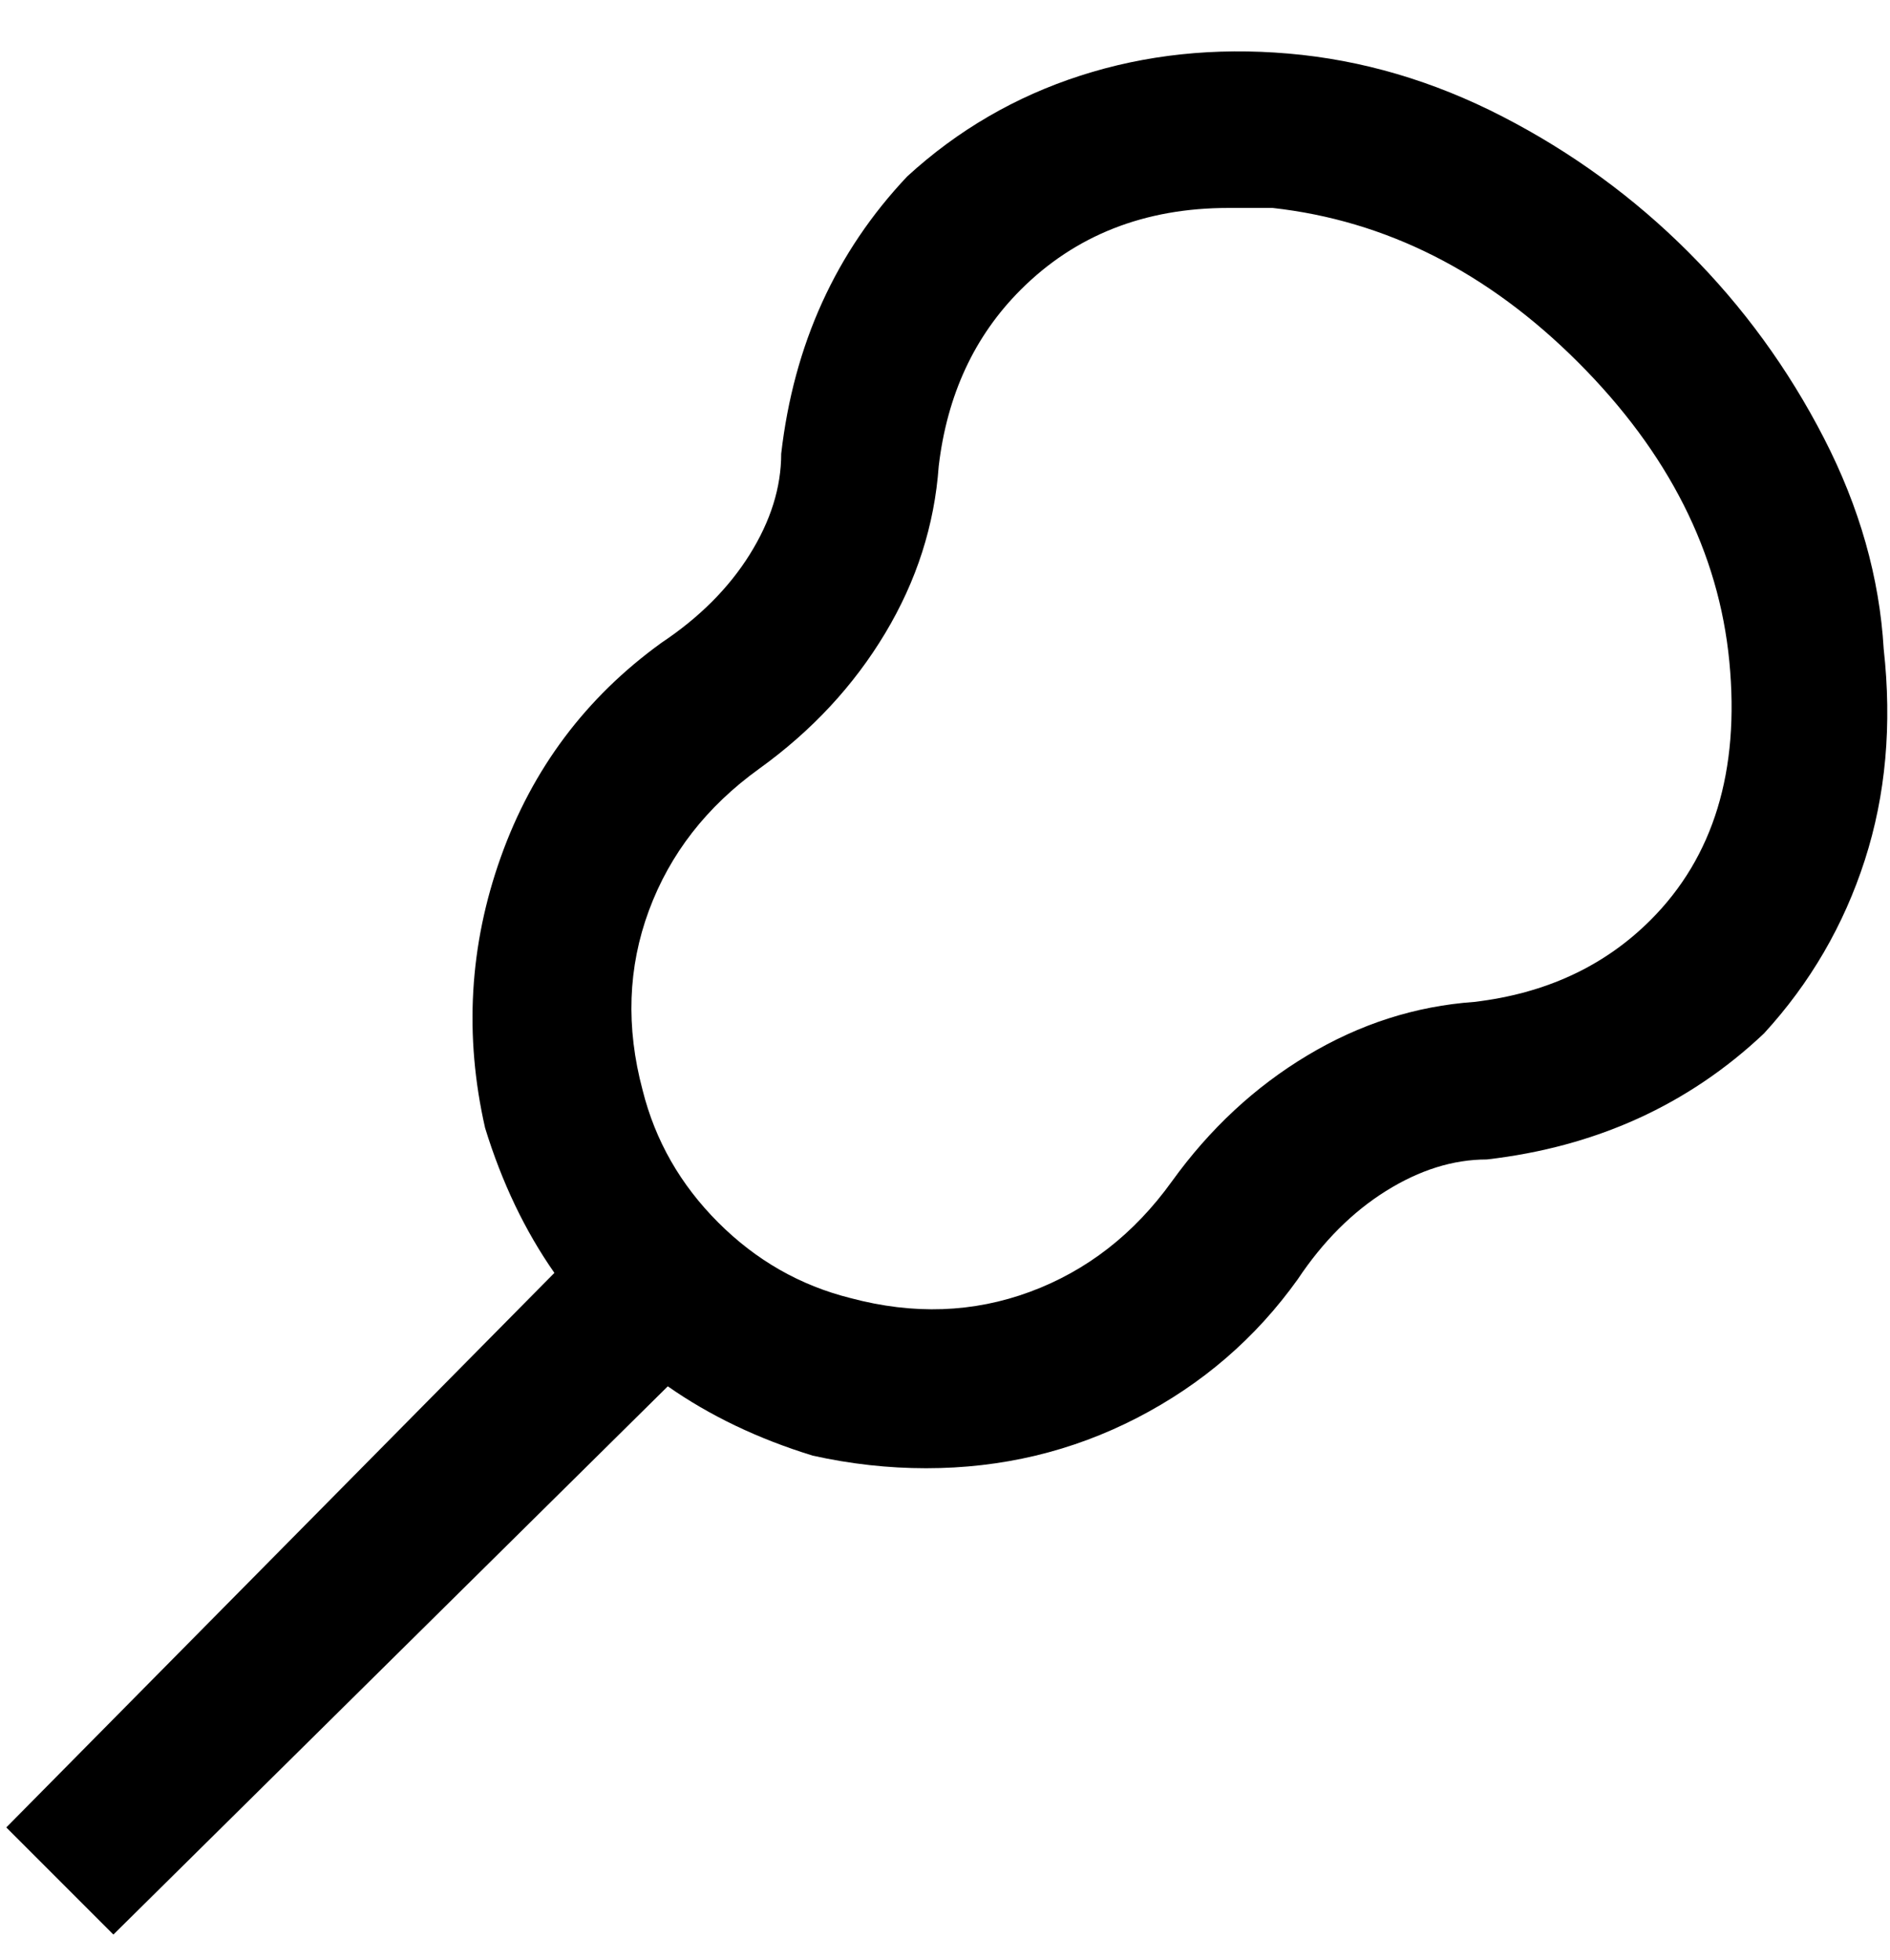 <svg viewBox="0 0 300 311" xmlns="http://www.w3.org/2000/svg"><path d="M299 103q-1-17-9.5-33.5T268 40q-13-13-29.5-21.5t-34-10Q187 7 171.5 12T144 28q-17 18-20 44 0 8-5 16t-14 14q-18 13-25.5 34T77 179q4 13 11 23L1 290l17 17 88-87q10 7 23 11 9 2 18 2 18 0 33.5-8t25.5-22q6-9 14-14t16-5q26-3 44-20 11-12 16-27.5t3-33.5zm-37 43q-11 11-28 13-14 1-26.5 8.5t-21.5 20q-9 12.5-22.5 17.5t-28.5 1q-12-3-21-12t-12-21q-4-15 1-28.5t17.5-22.5q12.5-9 20-21.5T149 74q2-17 13-28 13-13 33-13h7q27 3 48.5 24.5t24 47.5q2.5 26-12.5 41z"/></svg>